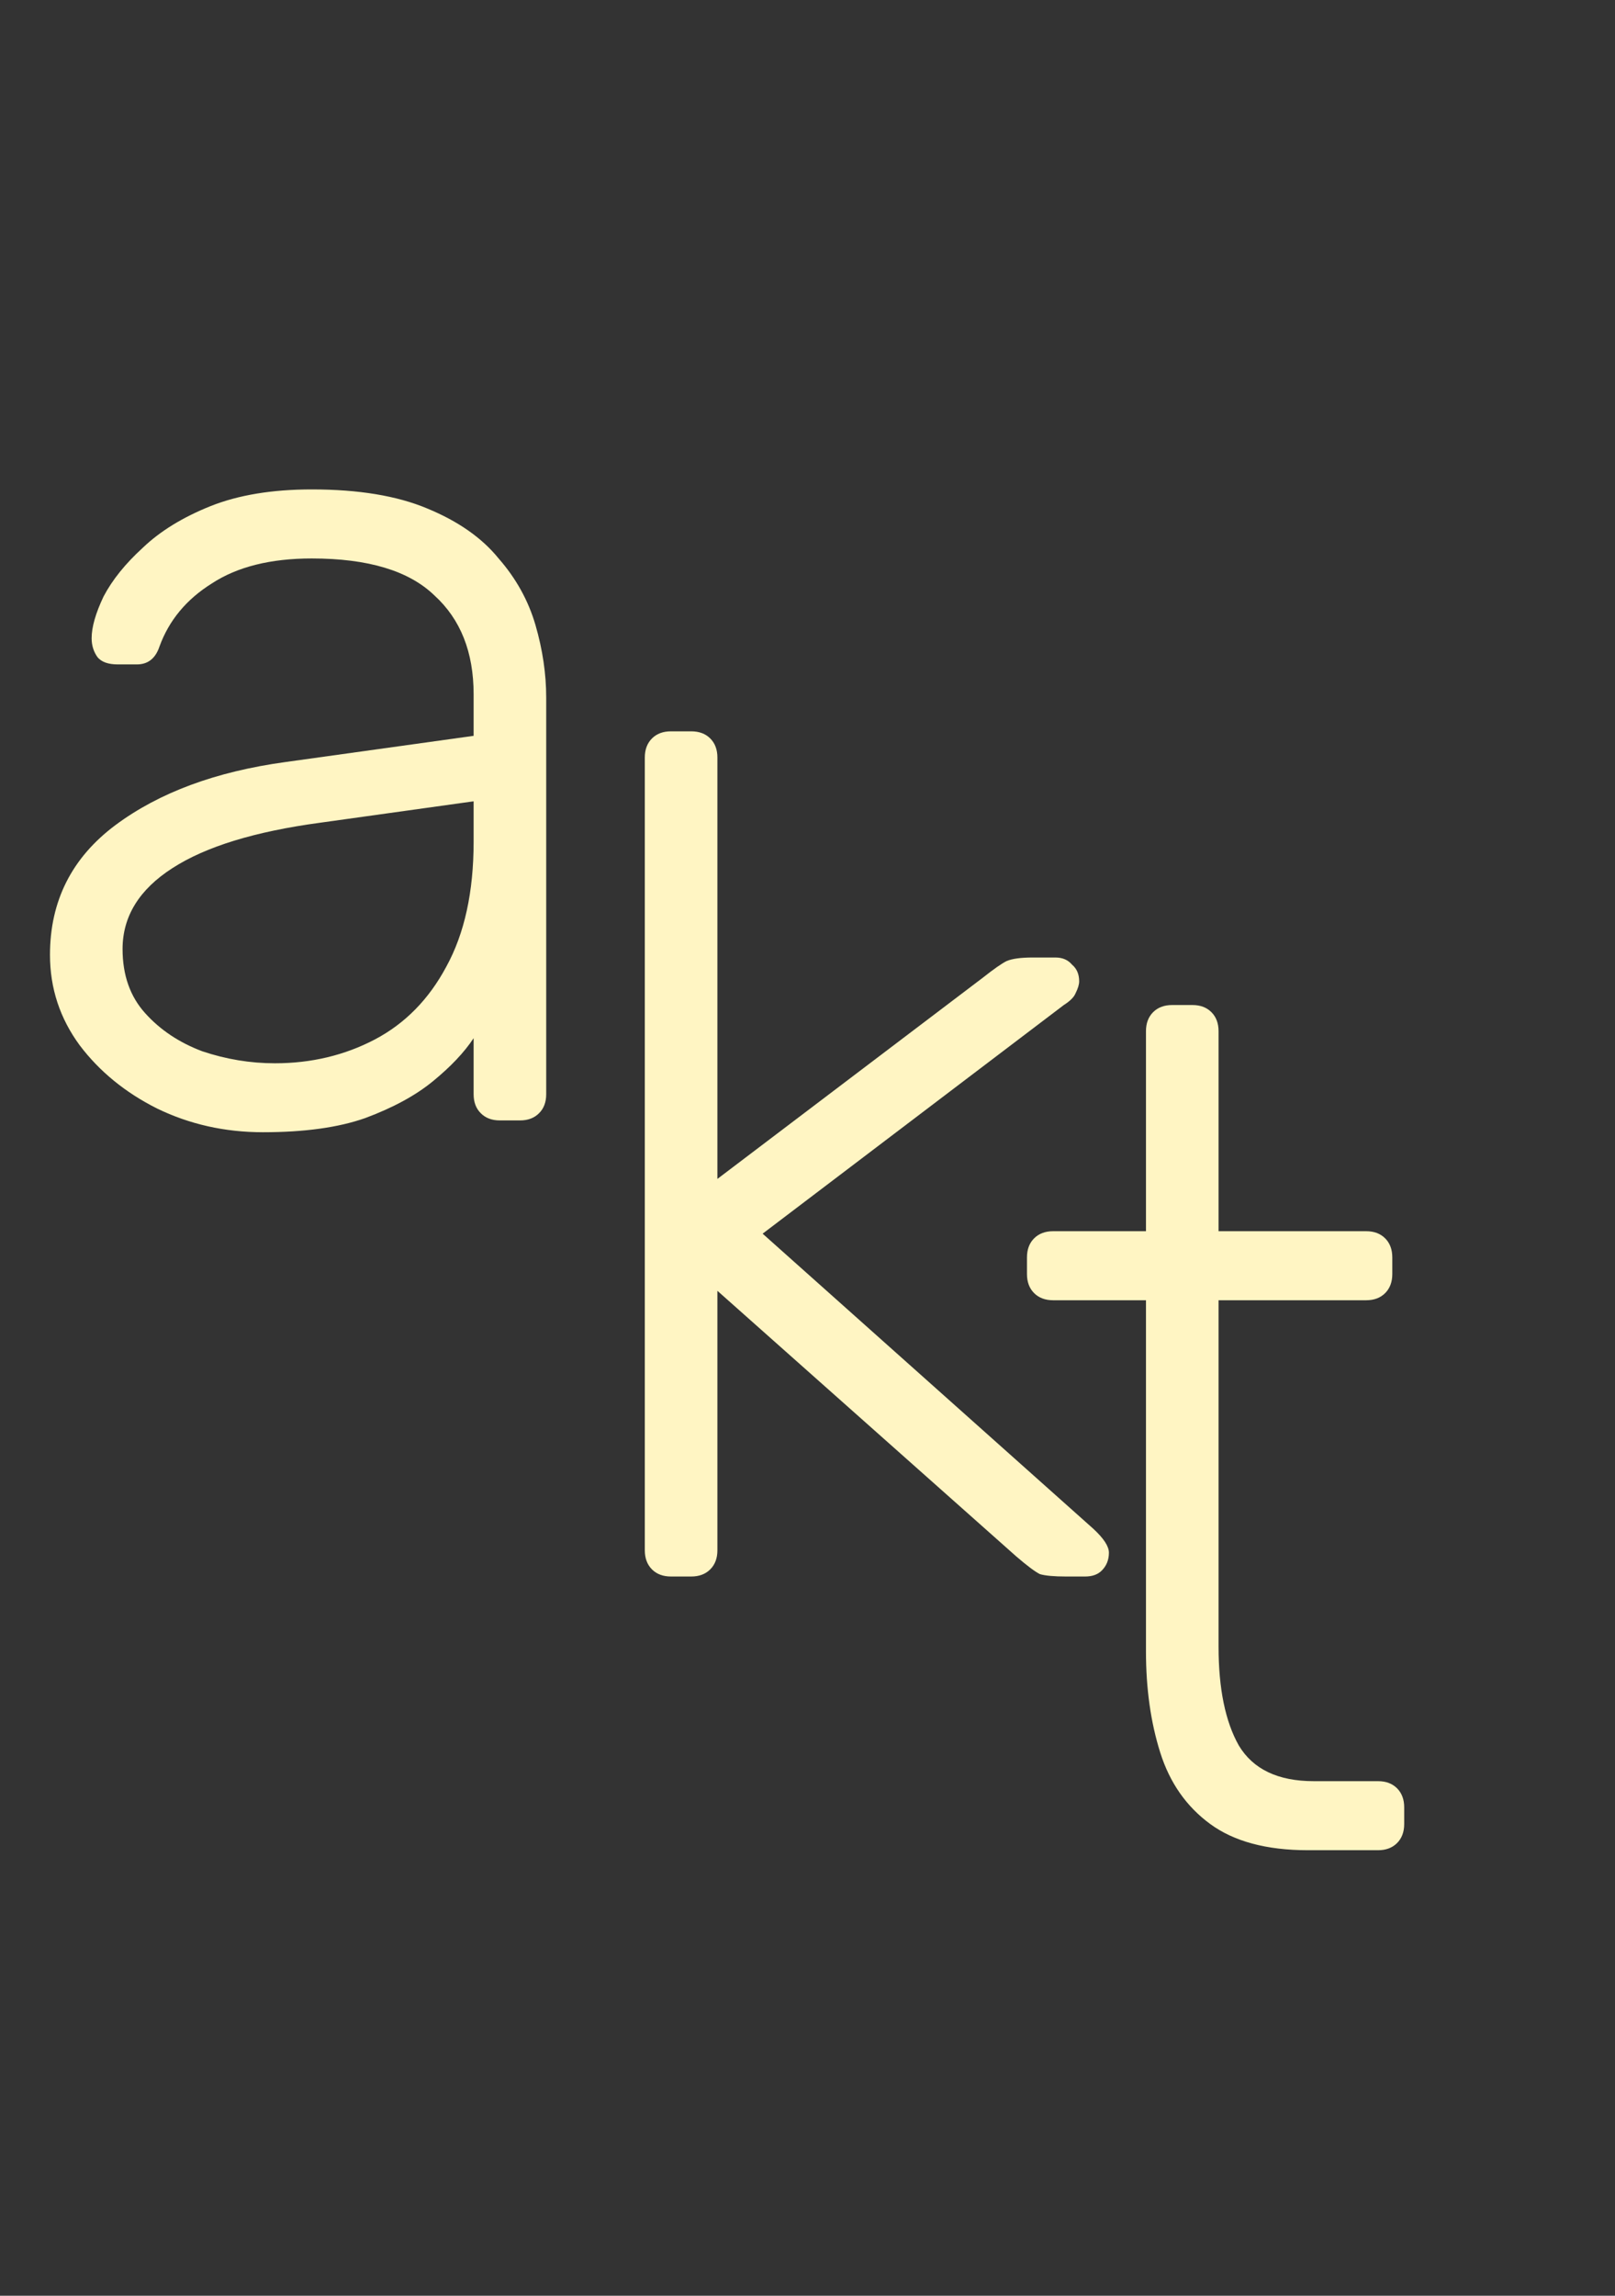 <svg width="19" height="27" viewBox="0 0 19 27" fill="none" xmlns="http://www.w3.org/2000/svg">
<rect x="0" y="0" width="19" height="27" fill="#333333" stroke="none"/>
<path d="M3.094 13.316C2.646 13.316 2.231 13.223 1.848 13.037C1.475 12.85 1.171 12.602 0.938 12.294C0.705 11.977 0.588 11.623 0.588 11.23C0.588 10.596 0.845 10.087 1.358 9.704C1.871 9.322 2.539 9.074 3.36 8.962L5.572 8.654V8.164C5.572 7.67 5.418 7.282 5.11 7.002C4.811 6.713 4.331 6.568 3.668 6.568C3.183 6.568 2.791 6.666 2.492 6.862C2.193 7.049 1.988 7.296 1.876 7.604C1.829 7.744 1.741 7.814 1.61 7.814H1.386C1.274 7.814 1.195 7.786 1.148 7.73C1.101 7.665 1.078 7.59 1.078 7.506C1.078 7.376 1.125 7.212 1.218 7.016C1.321 6.82 1.475 6.629 1.68 6.442C1.885 6.246 2.151 6.083 2.478 5.952C2.805 5.822 3.201 5.756 3.668 5.756C4.219 5.756 4.671 5.831 5.026 5.98C5.39 6.13 5.67 6.326 5.866 6.568C6.071 6.802 6.216 7.063 6.3 7.352C6.384 7.642 6.426 7.926 6.426 8.206V12.868C6.426 12.962 6.398 13.037 6.342 13.092C6.286 13.149 6.211 13.177 6.118 13.177H5.88C5.787 13.177 5.712 13.149 5.656 13.092C5.6 13.037 5.572 12.962 5.572 12.868V12.21C5.46 12.379 5.301 12.546 5.096 12.714C4.891 12.883 4.625 13.027 4.298 13.149C3.981 13.261 3.579 13.316 3.094 13.316ZM3.234 12.505C3.663 12.505 4.055 12.411 4.41 12.225C4.765 12.038 5.045 11.753 5.25 11.37C5.465 10.979 5.572 10.489 5.572 9.9V9.424L3.766 9.676C3.001 9.779 2.422 9.956 2.03 10.209C1.638 10.46 1.442 10.778 1.442 11.161C1.442 11.469 1.531 11.72 1.708 11.916C1.885 12.113 2.109 12.262 2.38 12.364C2.66 12.458 2.945 12.505 3.234 12.505Z" fill="#FFF5C3"/>
<path d="M15.386 21.76C14.901 21.76 14.518 21.657 14.238 21.452C13.958 21.247 13.762 20.967 13.65 20.612C13.538 20.257 13.482 19.861 13.482 19.422V15.292H12.39C12.297 15.292 12.222 15.264 12.166 15.208C12.11 15.152 12.082 15.077 12.082 14.984V14.788C12.082 14.695 12.11 14.62 12.166 14.564C12.222 14.508 12.297 14.48 12.39 14.48H13.482V12.128C13.482 12.035 13.51 11.96 13.566 11.904C13.622 11.848 13.697 11.82 13.79 11.82H14.028C14.122 11.82 14.196 11.848 14.252 11.904C14.308 11.96 14.336 12.035 14.336 12.128V14.48H16.072C16.166 14.48 16.24 14.508 16.296 14.564C16.352 14.62 16.38 14.695 16.38 14.788V14.984C16.38 15.077 16.352 15.152 16.296 15.208C16.24 15.264 16.166 15.292 16.072 15.292H14.336V19.366C14.336 19.861 14.416 20.248 14.574 20.528C14.742 20.808 15.036 20.948 15.456 20.948H16.212C16.306 20.948 16.38 20.976 16.436 21.032C16.492 21.088 16.52 21.163 16.52 21.256V21.452C16.52 21.545 16.492 21.62 16.436 21.676C16.38 21.732 16.306 21.76 16.212 21.76H15.386Z" fill="#FFF5C3"/>
<path d="M7.894 18.541C7.8 18.541 7.726 18.513 7.67 18.457C7.614 18.401 7.586 18.326 7.586 18.233V8.909C7.586 8.816 7.614 8.741 7.67 8.685C7.726 8.629 7.8 8.601 7.894 8.601H8.132C8.225 8.601 8.3 8.629 8.356 8.685C8.412 8.741 8.44 8.816 8.44 8.909V13.865L11.562 11.499C11.692 11.396 11.786 11.331 11.842 11.303C11.907 11.275 12.01 11.261 12.15 11.261H12.416C12.5 11.261 12.565 11.289 12.612 11.345C12.668 11.392 12.696 11.457 12.696 11.541C12.696 11.579 12.682 11.625 12.654 11.681C12.635 11.728 12.588 11.774 12.514 11.821L8.972 14.509L12.864 17.981C12.985 18.093 13.046 18.186 13.046 18.261C13.046 18.345 13.018 18.415 12.962 18.471C12.915 18.518 12.85 18.541 12.766 18.541H12.542C12.402 18.541 12.299 18.532 12.234 18.513C12.178 18.485 12.084 18.415 11.954 18.303L8.44 15.181V18.233C8.44 18.326 8.412 18.401 8.356 18.457C8.3 18.513 8.225 18.541 8.132 18.541H7.894Z" fill="#FFF5C3"/>
</svg>
